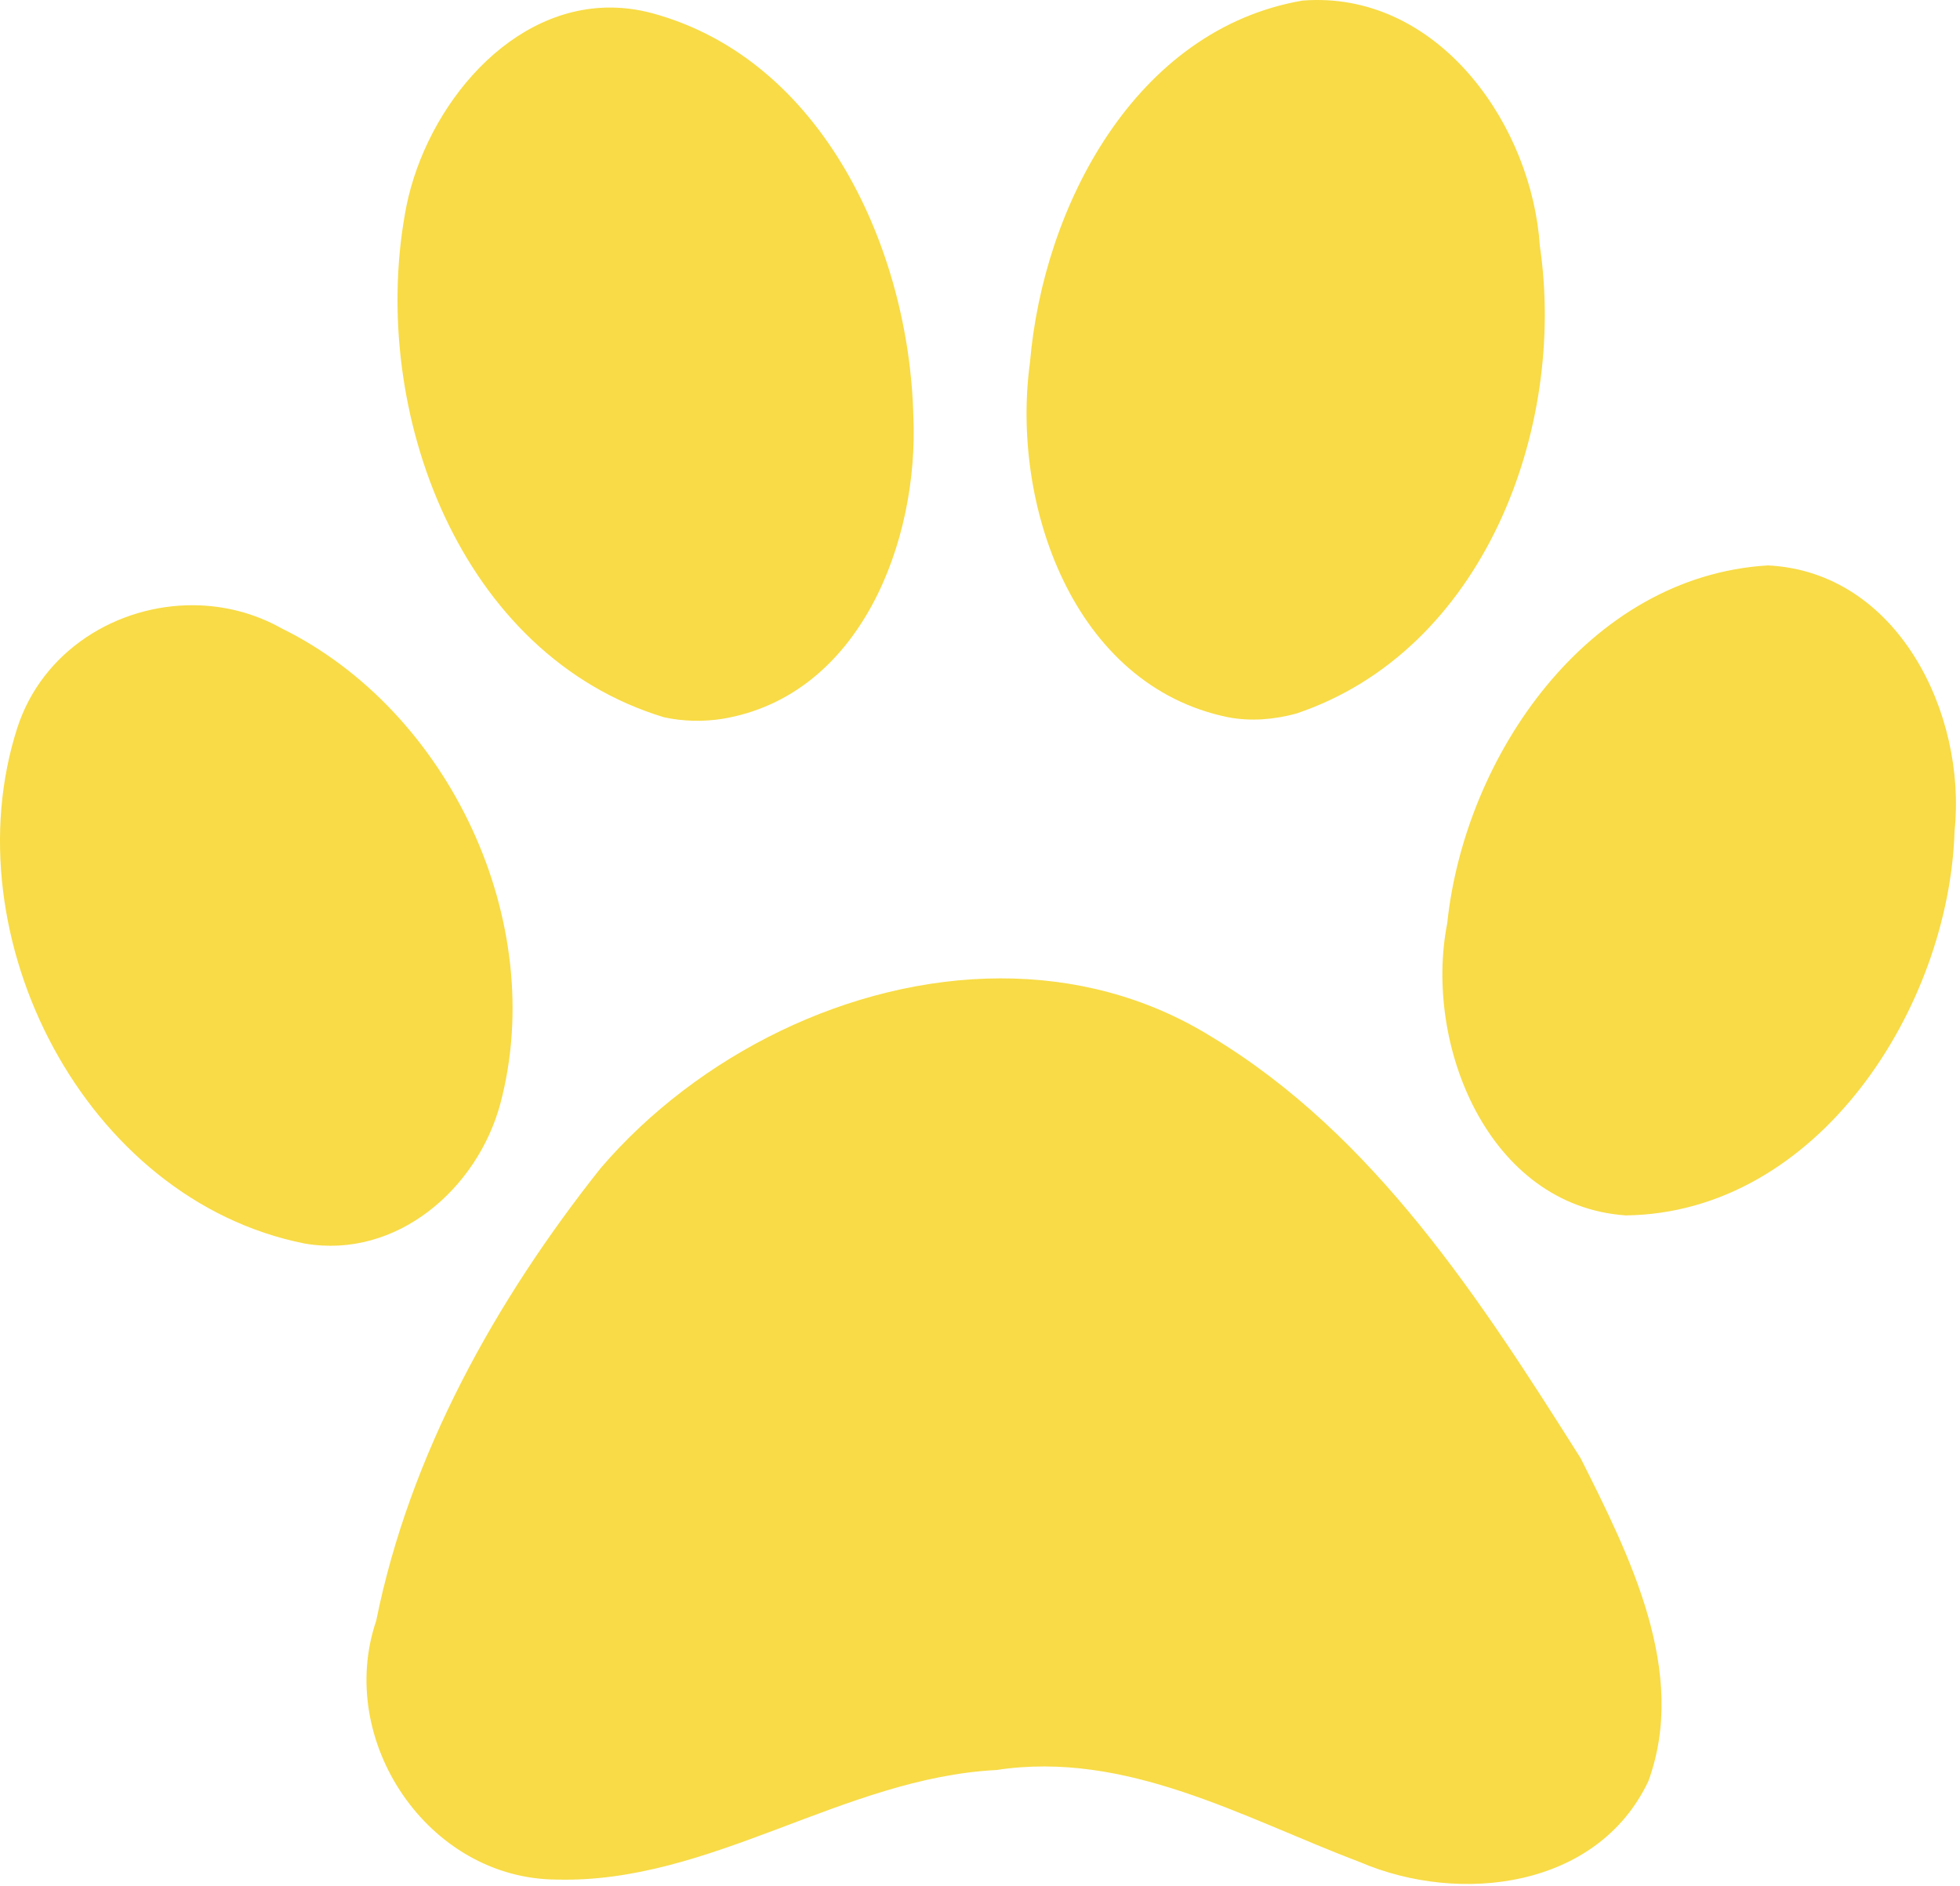 <svg width="420" height="404" viewBox="0 0 420 404" fill="none" xmlns="http://www.w3.org/2000/svg">
<path d="M281.779 0.003C280.896 0.015 279.99 0.058 279.091 0.128C243.267 6.312 223.57 44.193 220.716 77.597C216.545 107.908 229.903 146.868 263.185 153.66C268.012 154.579 273.028 154.159 277.747 152.878C317.824 139.44 335.759 91.975 329.966 52.66C328.282 27.267 309.14 -0.346 281.779 0.003ZM129.904 1.628C107.629 2.175 90.277 24.767 86.747 46.003C79.306 88.078 98.446 140.355 142.279 153.66C146.384 154.552 150.631 154.644 154.779 154.003C184.405 149.066 196.956 115.849 195.716 89.034C194.824 53.662 176.45 12.761 139.716 2.816C136.358 1.925 133.086 1.55 129.904 1.628ZM378.841 121.128C340.307 123.434 313.888 161.882 310.122 197.785C305.023 223.678 318.827 258.311 348.372 260.378C389.569 259.87 417.673 215.85 418.841 177.972C421.447 152.921 406.69 122.511 378.841 121.128ZM41.56 129.66C25.166 129.518 9.042 139.338 3.685 156.003C-10.608 200.582 18.094 257.041 65.31 266.41C85.015 269.782 102.33 254.649 107.216 236.441C117.571 197.496 96.303 152.276 60.31 134.597C54.446 131.306 47.975 129.715 41.56 129.66ZM214.31 209.597C182.17 209.666 149.527 225.975 128.716 250.253C106.239 278.55 87.826 311.48 80.622 347.191C71.871 372.897 91.706 402.481 119.185 402.66C152.244 403.578 180.656 380.877 213.529 379.191C241.419 374.939 266.392 389.446 291.466 398.941C312.815 408.072 342.316 404.573 353.216 381.597C361.79 358.178 349.17 333.207 338.716 312.41C317.394 278.653 294.551 243.174 259.591 222.097C245.578 213.411 230.006 209.564 214.31 209.597Z" fill="#F8DB46"/>
</svg>
